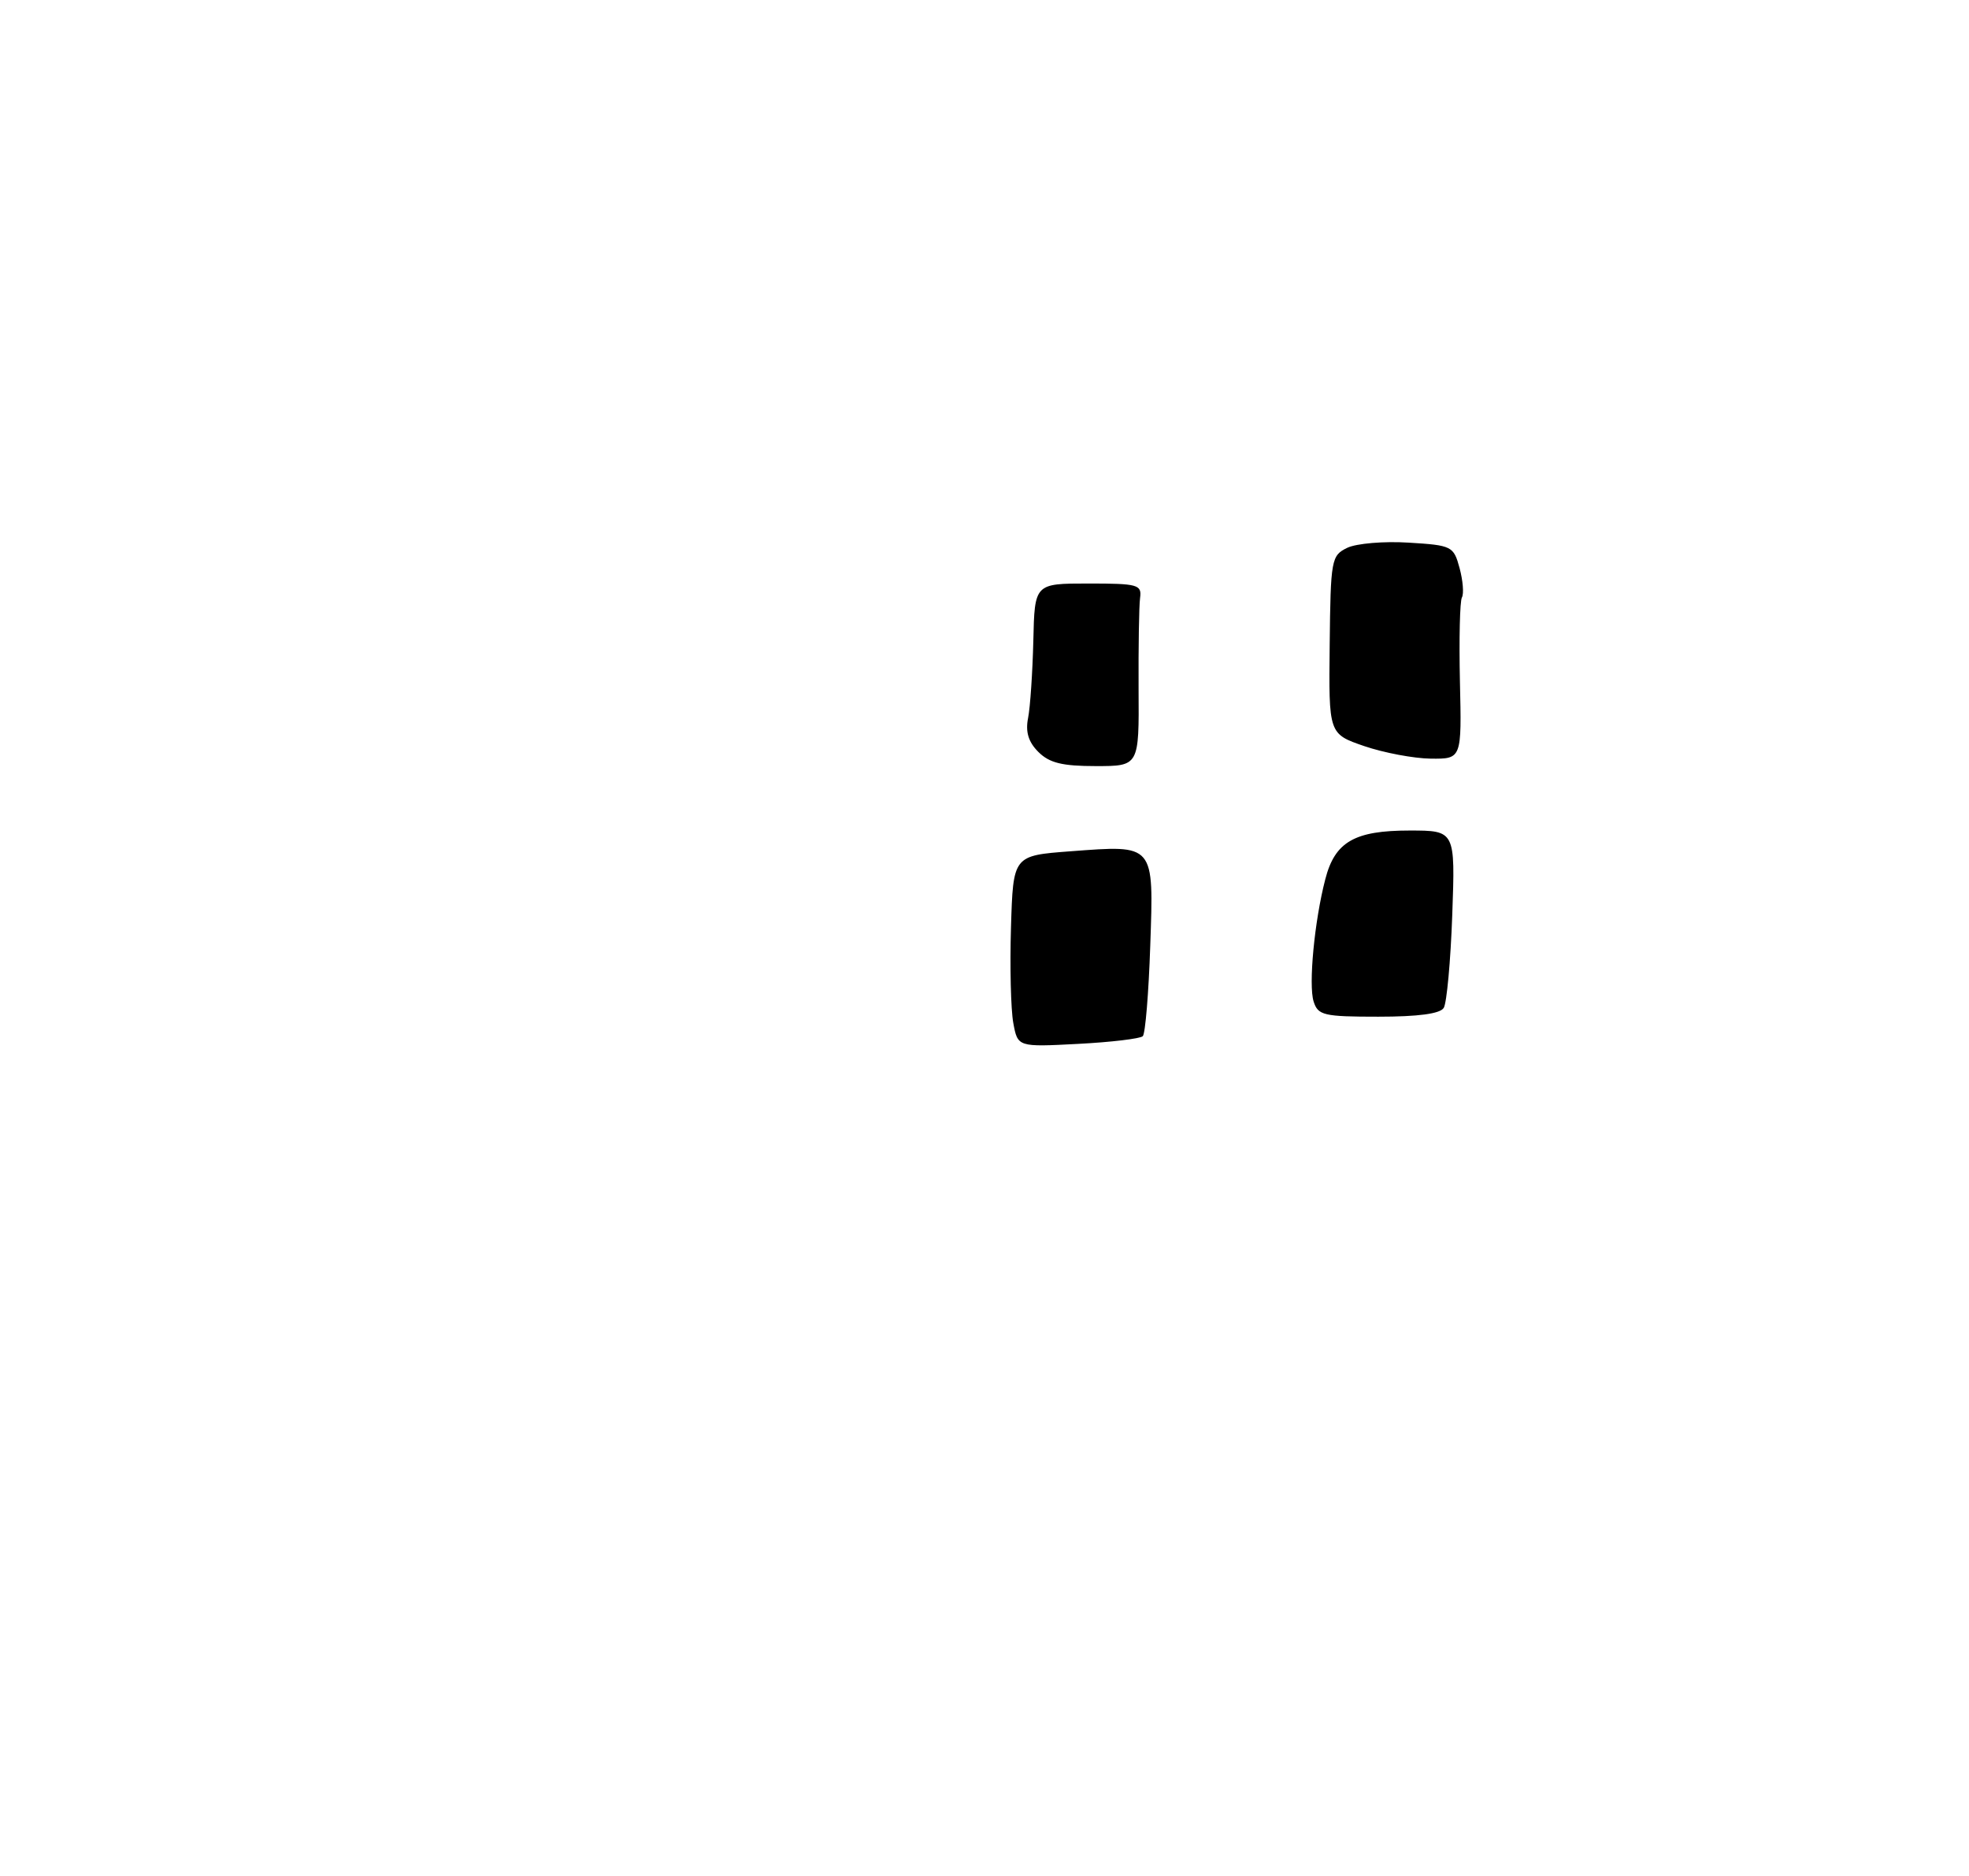 <?xml version="1.0" encoding="UTF-8" standalone="no"?>
<!DOCTYPE svg PUBLIC "-//W3C//DTD SVG 1.1//EN" "http://www.w3.org/Graphics/SVG/1.1/DTD/svg11.dtd" >
<svg xmlns="http://www.w3.org/2000/svg" xmlns:xlink="http://www.w3.org/1999/xlink" version="1.1" viewBox="0 0 275 262">
 <g >
 <path fill="currentColor"
d=" M 141.52 142.87 C 141.18 141.02 141.03 135.00 141.20 129.50 C 141.50 119.50 141.50 119.50 149.50 118.90 C 161.32 118.01 161.14 117.79 160.65 132.09 C 160.43 138.69 159.96 144.37 159.61 144.72 C 159.26 145.07 155.19 145.56 150.55 145.80 C 142.14 146.24 142.14 146.24 141.52 142.87 Z  M 183.47 139.89 C 182.73 137.58 183.58 128.62 185.10 122.79 C 186.44 117.58 189.18 116.00 196.85 116.00 C 203.25 116.00 203.25 116.00 202.83 127.77 C 202.60 134.24 202.06 140.09 201.64 140.77 C 201.14 141.59 198.07 142.00 192.51 142.00 C 184.87 142.00 184.08 141.81 183.47 139.89 Z  M 145.02 105.02 C 143.63 103.63 143.20 102.22 143.59 100.27 C 143.89 98.75 144.21 93.90 144.32 89.50 C 144.50 81.50 144.50 81.50 152.00 81.50 C 158.92 81.50 159.48 81.65 159.23 83.50 C 159.08 84.60 158.99 90.34 159.02 96.25 C 159.09 107.00 159.09 107.00 153.05 107.00 C 148.35 107.00 146.56 106.56 145.02 105.02 Z  M 190.54 104.21 C 185.57 102.50 185.57 102.50 185.71 90.07 C 185.84 78.11 185.94 77.59 188.17 76.51 C 189.45 75.90 193.31 75.57 196.74 75.79 C 202.78 76.16 203.02 76.28 203.85 79.34 C 204.32 81.08 204.47 82.92 204.18 83.44 C 203.89 83.95 203.77 89.24 203.90 95.19 C 204.15 106.00 204.15 106.00 199.83 105.96 C 197.45 105.93 193.27 105.14 190.54 104.21 Z "/>
</g>
</svg>